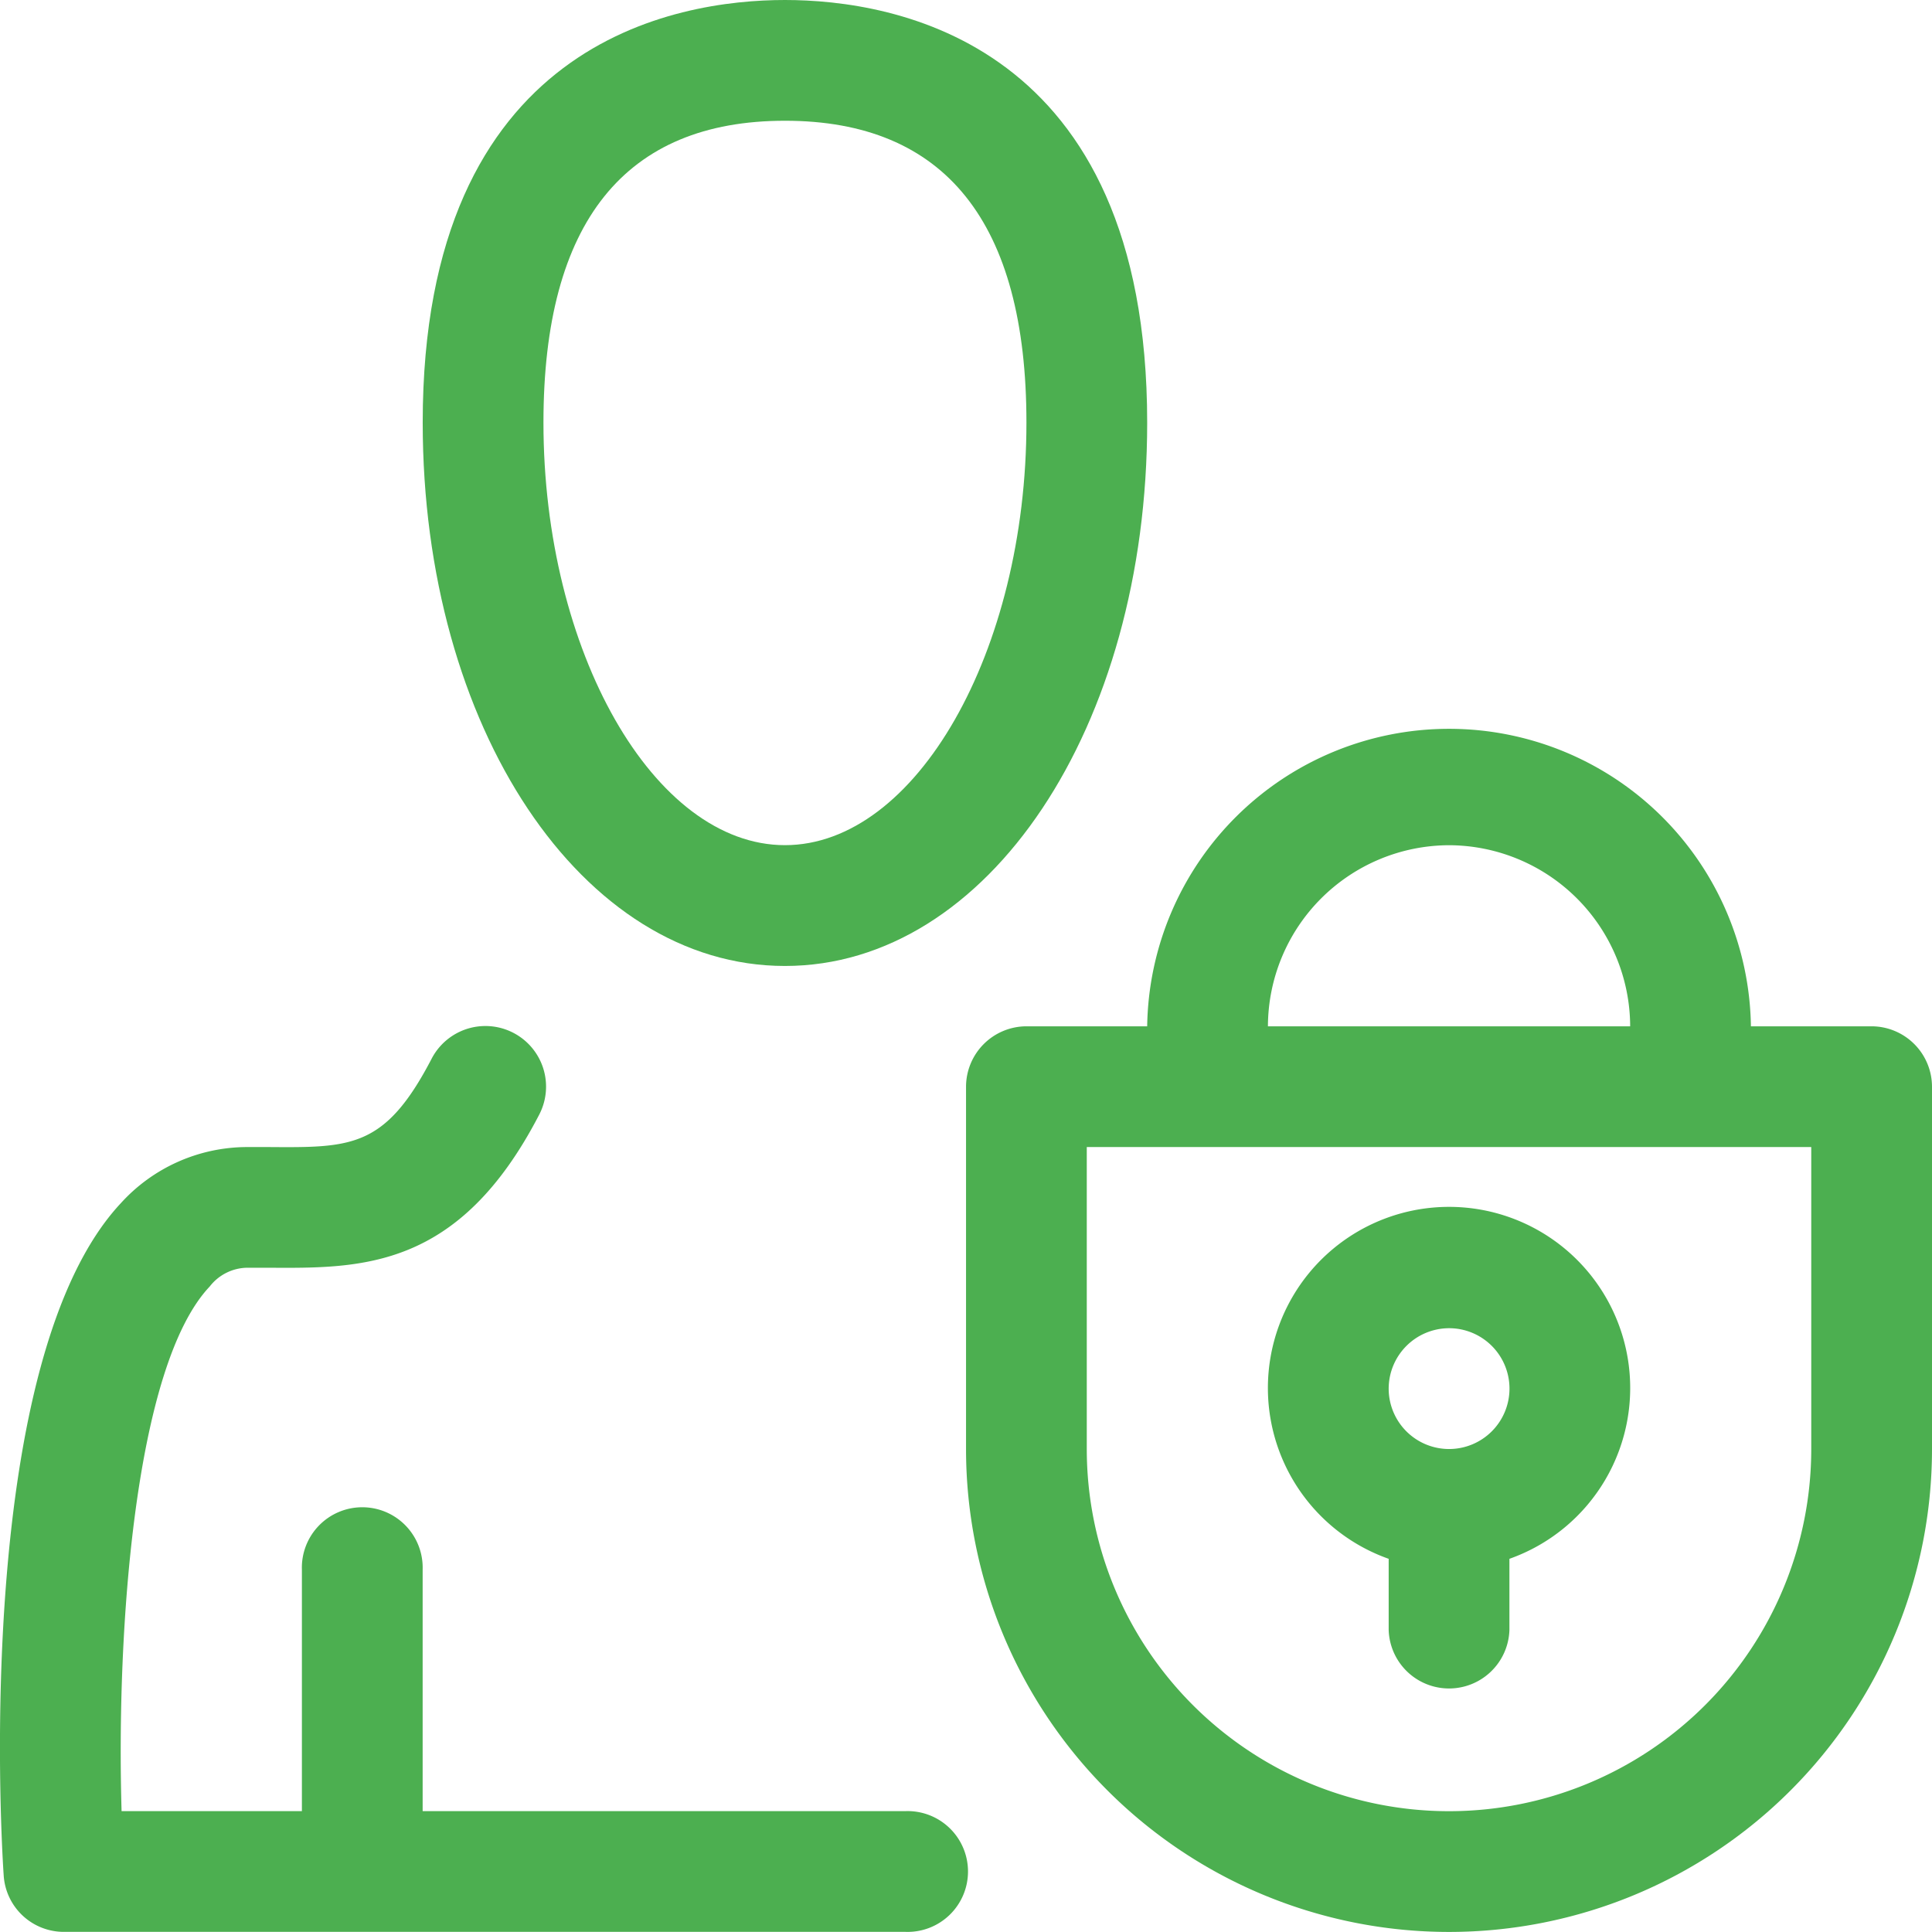 <svg id="Group_961" data-name="Group 961" xmlns="http://www.w3.org/2000/svg" width="30.001" height="30" viewBox="0 0 30.001 30">
  <g id="Group_507" data-name="Group 507" transform="translate(0)">
    <g id="Group_500" data-name="Group 500" transform="translate(6.564)">
      <g id="Group_499" data-name="Group 499">
        <path id="Path_710" data-name="Path 710" d="M12.625,15c3.15,0,5.625-3.7,5.625-8.437C18.25.637,14.313,0,12.625,0S7,.637,7,6.562C7,11.3,9.475,15,12.625,15Zm0-13.125c2.484,0,3.75,1.575,3.75,4.687,0,3.553-1.716,6.562-3.75,6.562s-3.75-3.009-3.75-6.562C8.875,3.45,10.141,1.875,12.625,1.875Z" transform="translate(-7)" fill="#4caf50"/>
      </g>
    </g>
    <g id="Group_502" data-name="Group 502" transform="translate(19.689 18.75)">
      <g id="Group_501" data-name="Group 501">
        <path id="Path_712" data-name="Path 712" d="M22.875,25.456v1.106a.938.938,0,0,0,1.875,0V25.456a2.813,2.813,0,1,0-1.875,0Zm.938-3.581a.938.938,0,1,1-.938.938A.94.94,0,0,1,23.813,21.875Z" transform="translate(-21 -20)" fill="#4caf50"/>
      </g>
    </g>
    <g id="Group_504" data-name="Group 504" transform="translate(15.001 11.25)">
      <g id="Group_503" data-name="Group 503">
        <path id="Path_713" data-name="Path 713" d="M30.063,16.687H28.188a4.688,4.688,0,0,0-9.375,0H16.938a.94.94,0,0,0-.938.938V23.25a7.5,7.5,0,0,0,15,0V17.625A.94.94,0,0,0,30.063,16.687ZM23.5,13.875a2.821,2.821,0,0,1,2.813,2.812H20.688A2.821,2.821,0,0,1,23.5,13.875Zm5.625,9.375a5.625,5.625,0,0,1-11.25,0V18.562h11.25Z" transform="translate(-16 -12)" fill="#4caf50"/>
      </g>
    </g>
    <g id="Group_506" data-name="Group 506" transform="translate(0 15.933)">
      <g id="Group_505" data-name="Group 505">
        <path id="Path_714" data-name="Path 714" d="M14.062,29.187h-7.5v-3.75a.938.938,0,1,0-1.875,0v3.75h-2.8c-.084-2.822.206-6.919,1.369-8.147a.749.749,0,0,1,.581-.291h.328c1.453.009,2.963.028,4.209-2.381A.939.939,0,0,0,6.7,17.506c-.722,1.387-1.247,1.378-2.531,1.369H3.825a2.652,2.652,0,0,0-1.95.872C-.375,22.156,0,29.365.056,30.181a.936.936,0,0,0,.938.881H14.062a.938.938,0,1,0,0-1.875Z" transform="translate(0.001 -16.996)" fill="#4caf50"/>
      </g>
    </g>
  </g>
</svg>
